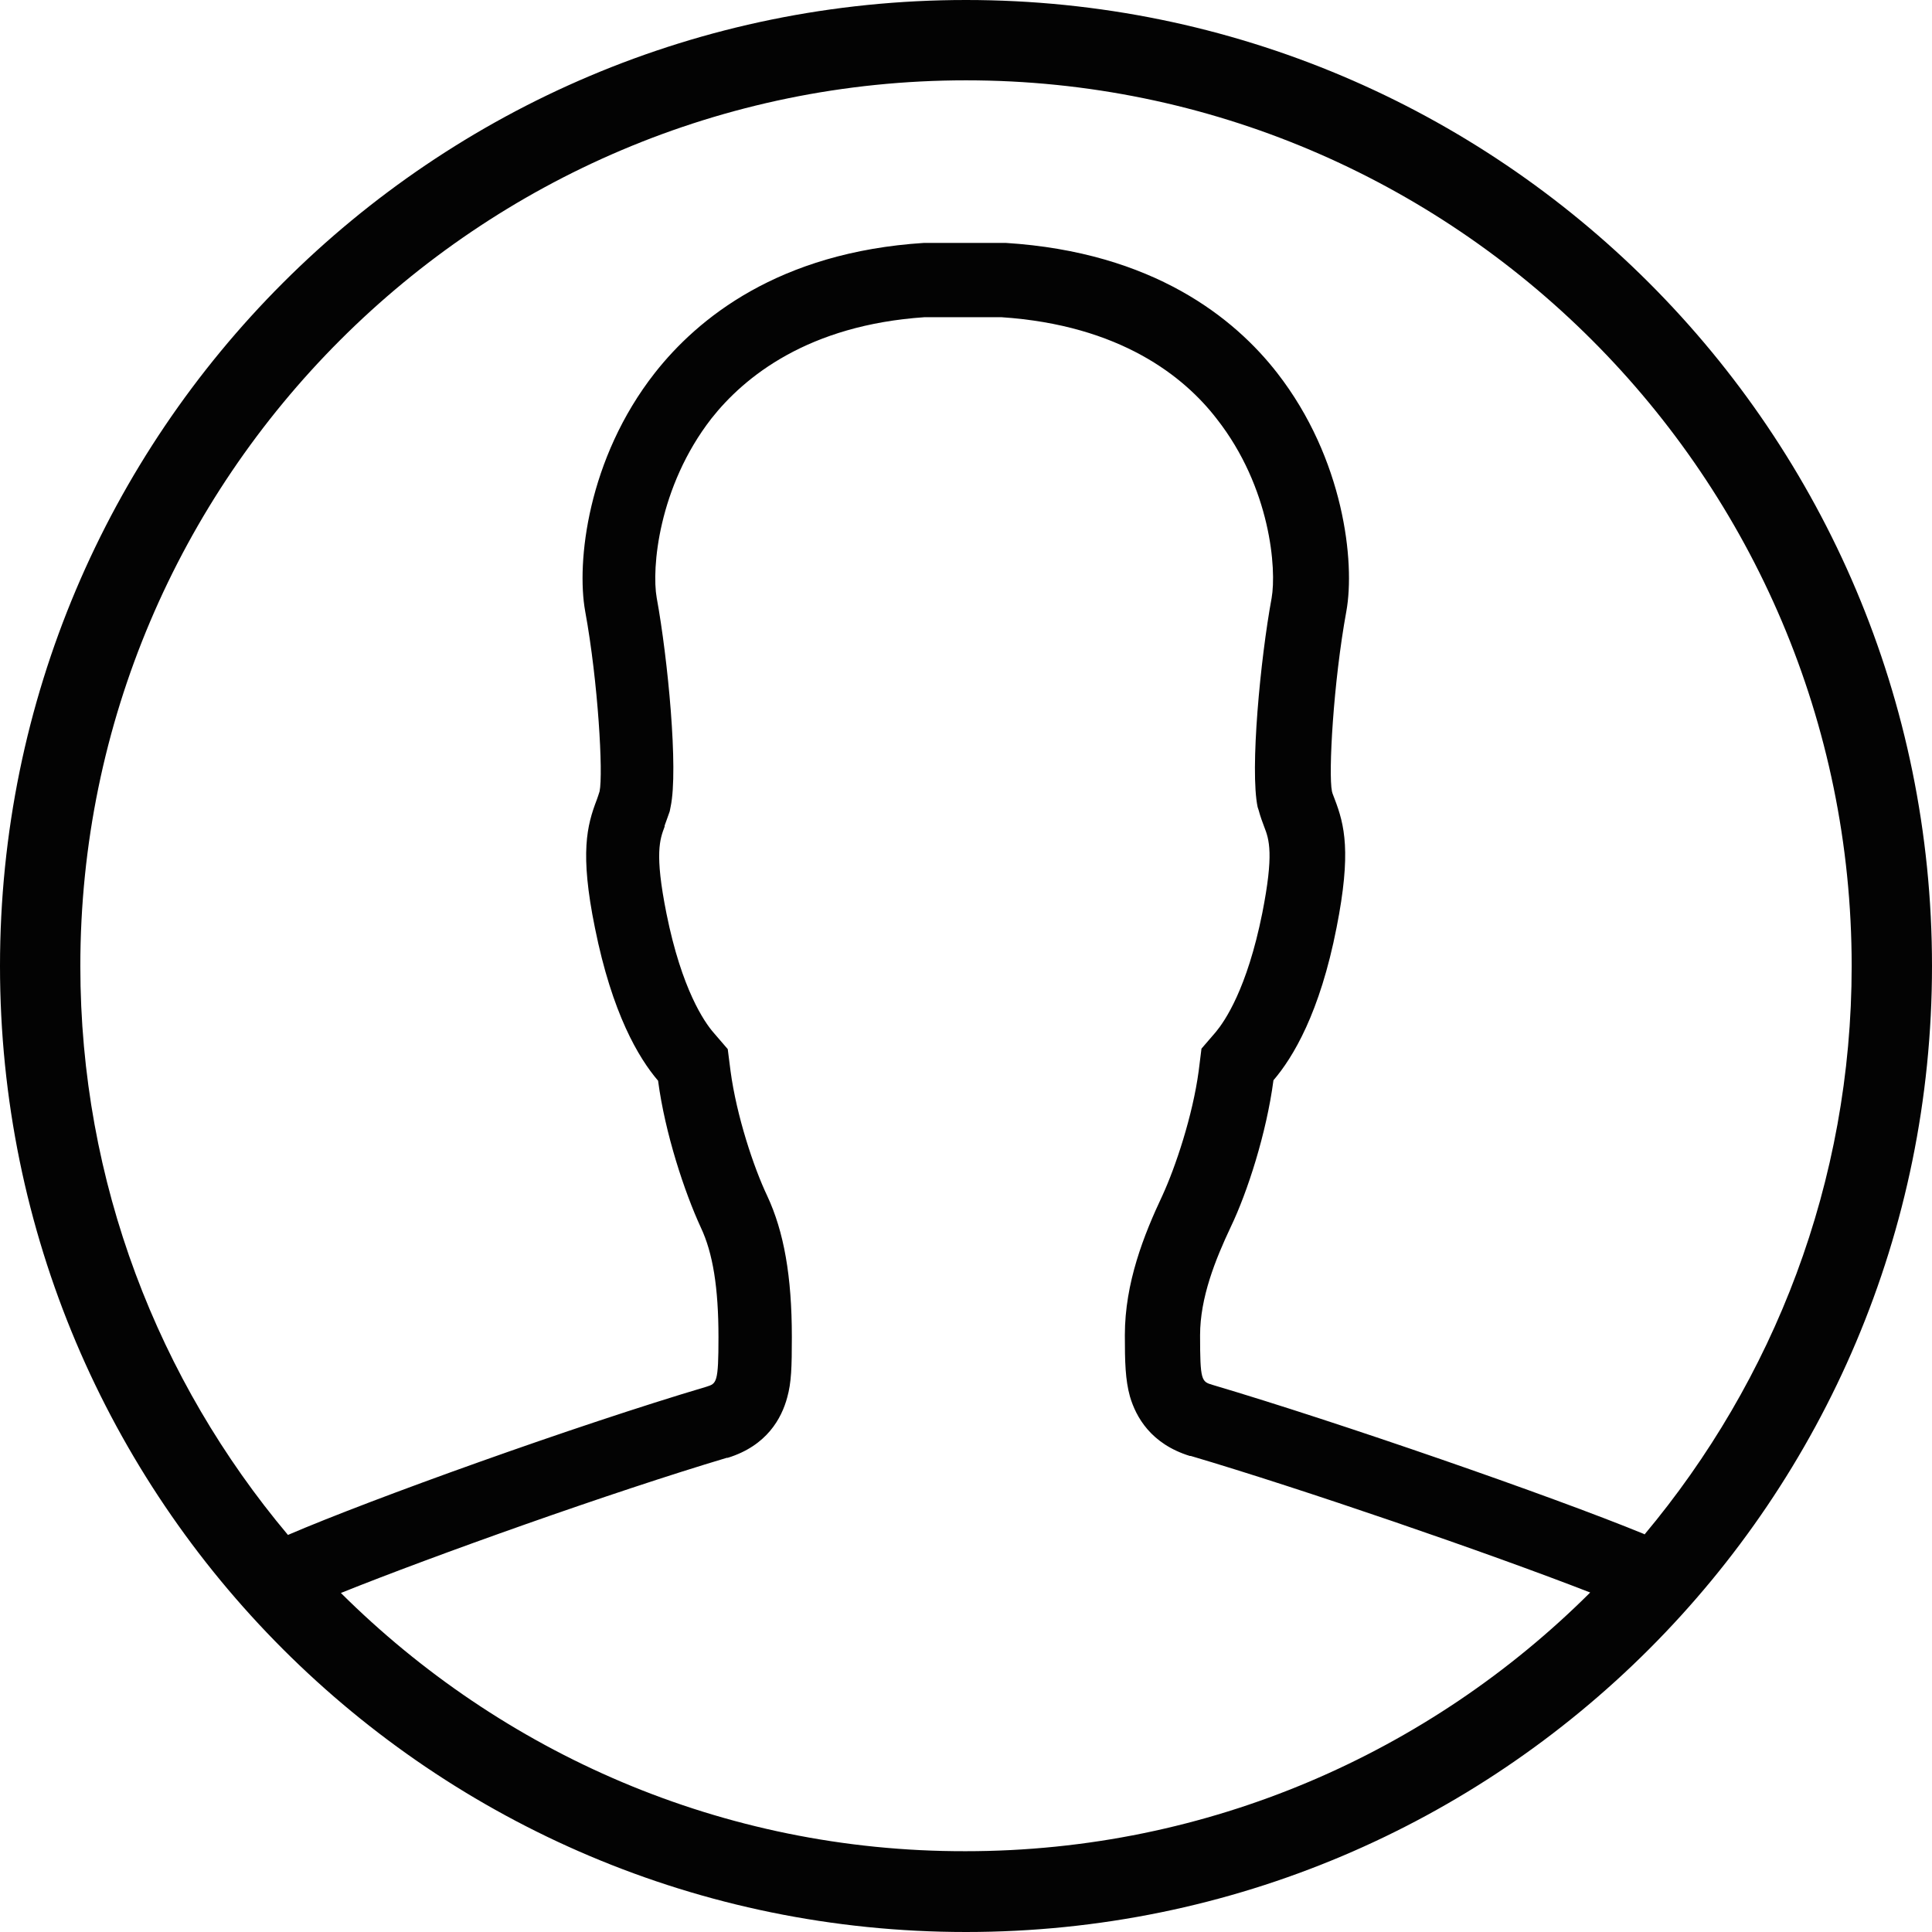 <?xml version="1.0" encoding="UTF-8"?>
<svg width="50px" height="50px" viewBox="0 0 50 50" version="1.1" xmlns="http://www.w3.org/2000/svg" xmlns:xlink="http://www.w3.org/1999/xlink">
    <title>avatar</title>
    <g id="Atoms" stroke="none" stroke-width="1" fill="none" fill-rule="evenodd">
        <g id="01---Atoms/Icons/avatar" fill="#030303" fill-rule="nonzero">
            <g id="Group">
                <path d="M25,0 C11.19,0 0,11.19 0,25 C0,38.81 11.19,50 25,50 C38.81,50 50,38.81 50,25 C50,11.19 38.81,0 25,0 Z M25,2.079 C37.632,2.079 47.921,12.356 47.921,25 C47.921,30.601 45.901,35.721 42.56,39.712 C42.56,39.712 42.548,39.7 42.548,39.7 C40.144,38.714 34.627,36.803 31.382,35.841 C31.094,35.757 31.058,35.733 31.058,34.555 C31.058,33.582 31.454,32.596 31.851,31.755 C32.284,30.853 32.776,29.327 32.957,27.957 C33.462,27.368 34.159,26.214 34.591,24.002 C34.976,22.055 34.796,21.346 34.543,20.685 C34.519,20.613 34.483,20.541 34.471,20.481 C34.375,20.024 34.507,17.656 34.844,15.817 C35.072,14.555 34.784,11.875 33.053,9.651 C31.959,8.245 29.856,6.526 26.022,6.286 L23.918,6.286 C20.144,6.526 18.053,8.245 16.947,9.651 C15.204,11.875 14.916,14.555 15.144,15.817 C15.481,17.656 15.613,20.024 15.517,20.481 C15.493,20.565 15.469,20.625 15.445,20.697 C15.192,21.358 15,22.067 15.397,24.014 C15.841,26.226 16.526,27.38 17.031,27.969 C17.212,29.339 17.716,30.853 18.137,31.767 C18.45,32.428 18.594,33.329 18.594,34.603 C18.594,35.793 18.546,35.805 18.281,35.889 C14.916,36.887 9.603,38.798 7.452,39.724 C4.099,35.733 2.079,30.601 2.079,25 C2.079,12.368 12.368,2.079 25,2.079 Z M8.822,41.226 C11.214,40.264 15.865,38.606 18.81,37.728 L18.822,37.728 L18.834,37.728 C19.844,37.416 20.228,36.707 20.373,36.166 C20.481,35.781 20.493,35.385 20.493,34.603 C20.493,33.029 20.288,31.875 19.856,30.95 C19.507,30.216 19.062,28.882 18.906,27.716 L18.834,27.151 L18.462,26.719 C18.233,26.454 17.644,25.613 17.248,23.642 C16.935,22.079 17.079,21.719 17.2,21.394 L17.2,21.382 L17.2,21.37 L17.212,21.334 C17.236,21.262 17.284,21.142 17.332,20.998 L17.344,20.938 L17.356,20.877 C17.56,19.916 17.284,17.043 16.995,15.469 C16.863,14.724 17.031,12.608 18.413,10.829 C19.267,9.748 20.913,8.413 23.93,8.209 L25.913,8.209 C28.99,8.413 30.649,9.748 31.49,10.841 C32.885,12.62 33.041,14.736 32.909,15.481 C32.62,17.043 32.344,19.928 32.548,20.889 L32.56,20.925 L32.572,20.962 C32.62,21.142 32.68,21.298 32.716,21.394 C32.849,21.731 32.969,22.103 32.668,23.63 C32.272,25.601 31.695,26.43 31.466,26.707 L31.094,27.139 L31.022,27.716 C30.865,28.882 30.421,30.204 30.084,30.938 C29.603,31.959 29.111,33.197 29.111,34.555 C29.111,35.252 29.123,35.709 29.243,36.142 C29.399,36.671 29.784,37.368 30.793,37.68 L30.805,37.68 L30.817,37.68 C33.666,38.522 38.498,40.18 41.154,41.214 C37.007,45.349 31.286,47.909 24.988,47.909 C18.69,47.921 12.981,45.361 8.822,41.226 Z" id="Shape"></path>
            </g>
        </g>
    </g>
</svg>